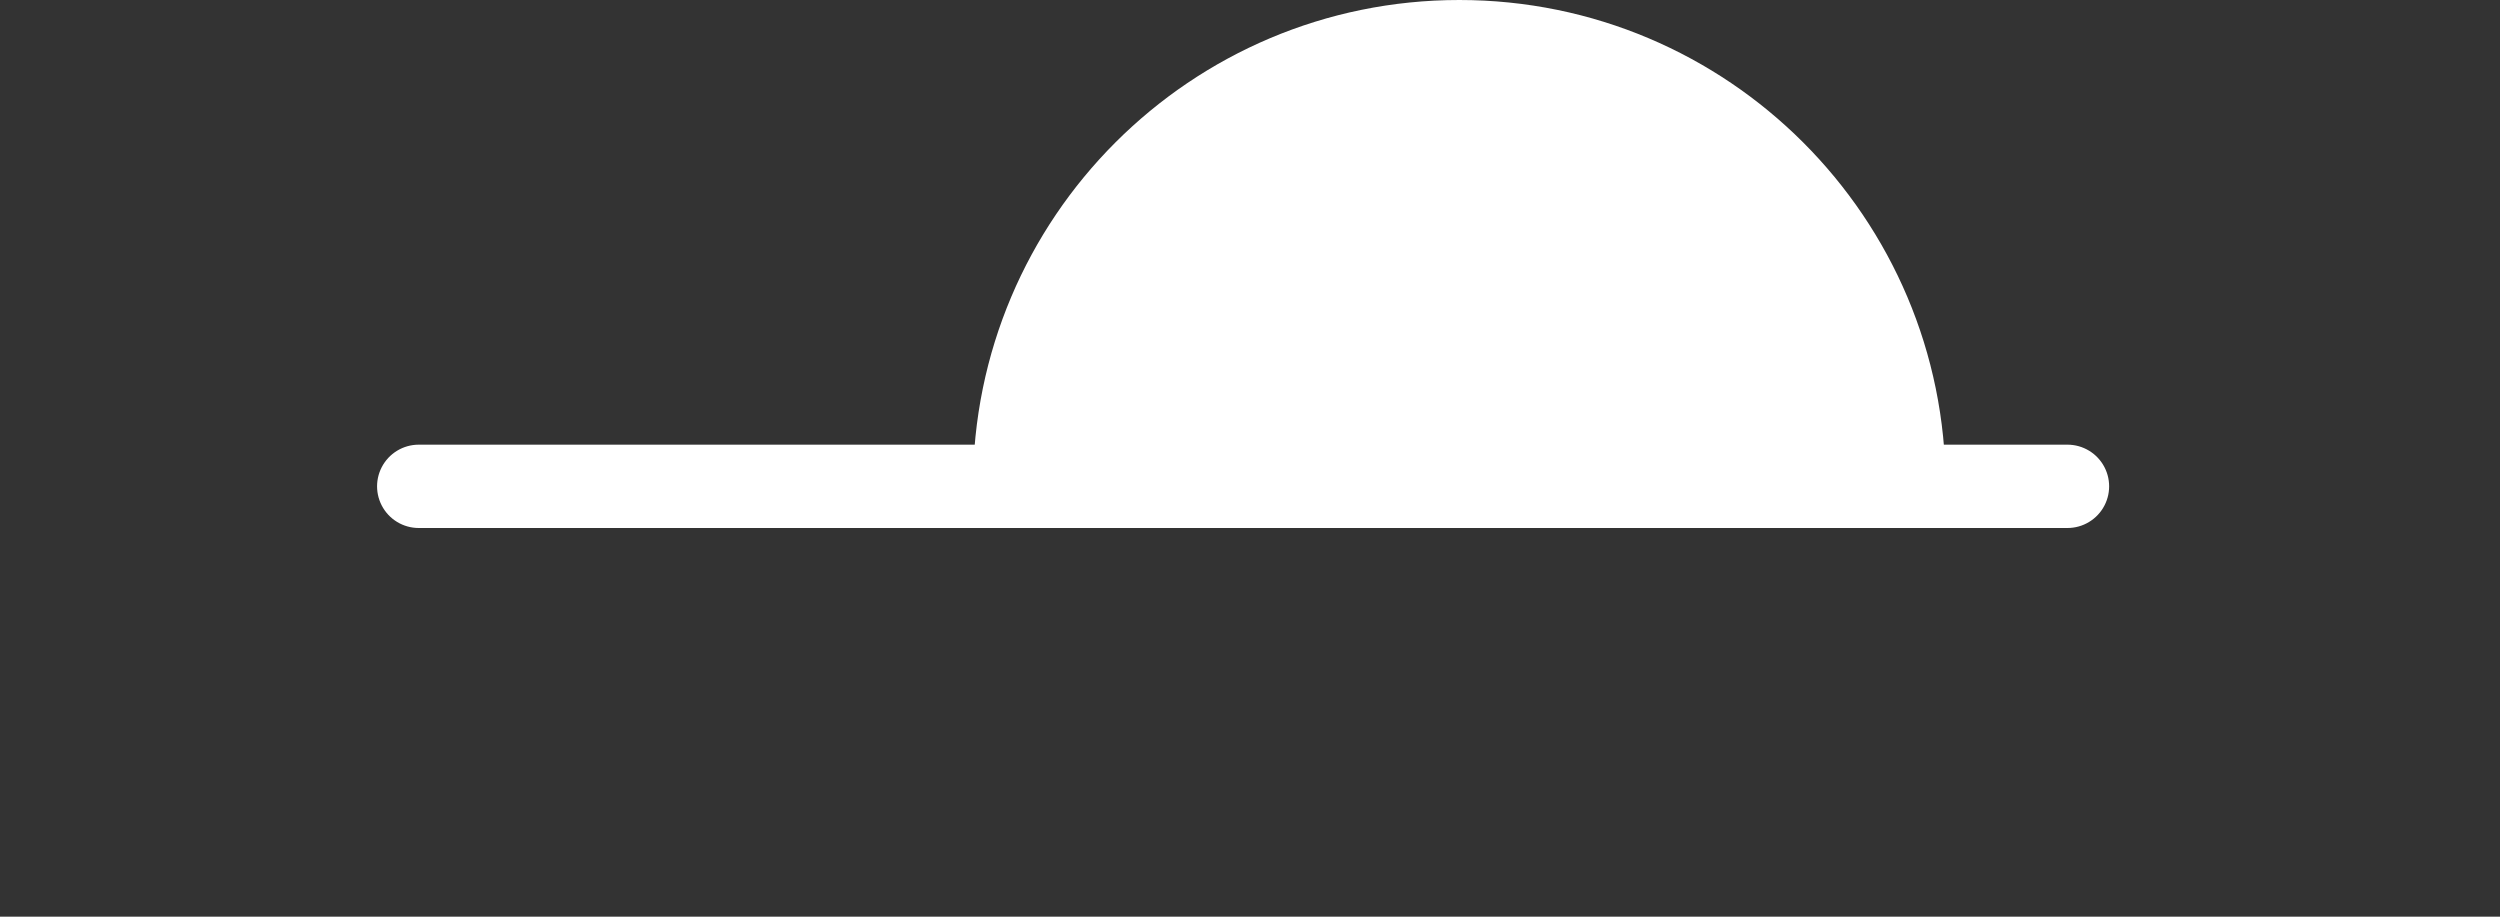 <?xml version="1.0" encoding="UTF-8" standalone="no"?>
<!DOCTYPE svg PUBLIC "-//W3C//DTD SVG 1.1//EN" "http://www.w3.org/Graphics/SVG/1.1/DTD/svg11.dtd">
<svg width="100%" height="100%" viewBox="0 0 150 55" version="1.1" xmlns="http://www.w3.org/2000/svg" xmlns:xlink="http://www.w3.org/1999/xlink" xml:space="preserve" xmlns:serif="http://www.serif.com/" style="fill-rule:evenodd;clip-rule:evenodd;stroke-linecap:round;stroke-miterlimit:10;">
    <rect x="0" y="0" width="150" height="55" fill="#333333" stroke="none"/>
    <g transform="matrix(1,0,0,1,-589.385,272.891)">
        <g transform="matrix(1,0,0,1,614.509,-243.711)">
            <path d="M0,0L98.924,0" style="fill:none;fill-rule:nonzero;stroke:white;stroke-width:5px;"/>
        </g>
        <g transform="matrix(1,0,0,1,647.763,-272.891)">
            <path d="M0,29.18C0,13.065 13.064,0 29.18,0C45.295,0 58.359,13.065 58.359,29.18L0,29.18Z" style="fill:white;fill-rule:nonzero;"/>
        </g>
    </g>
</svg>
